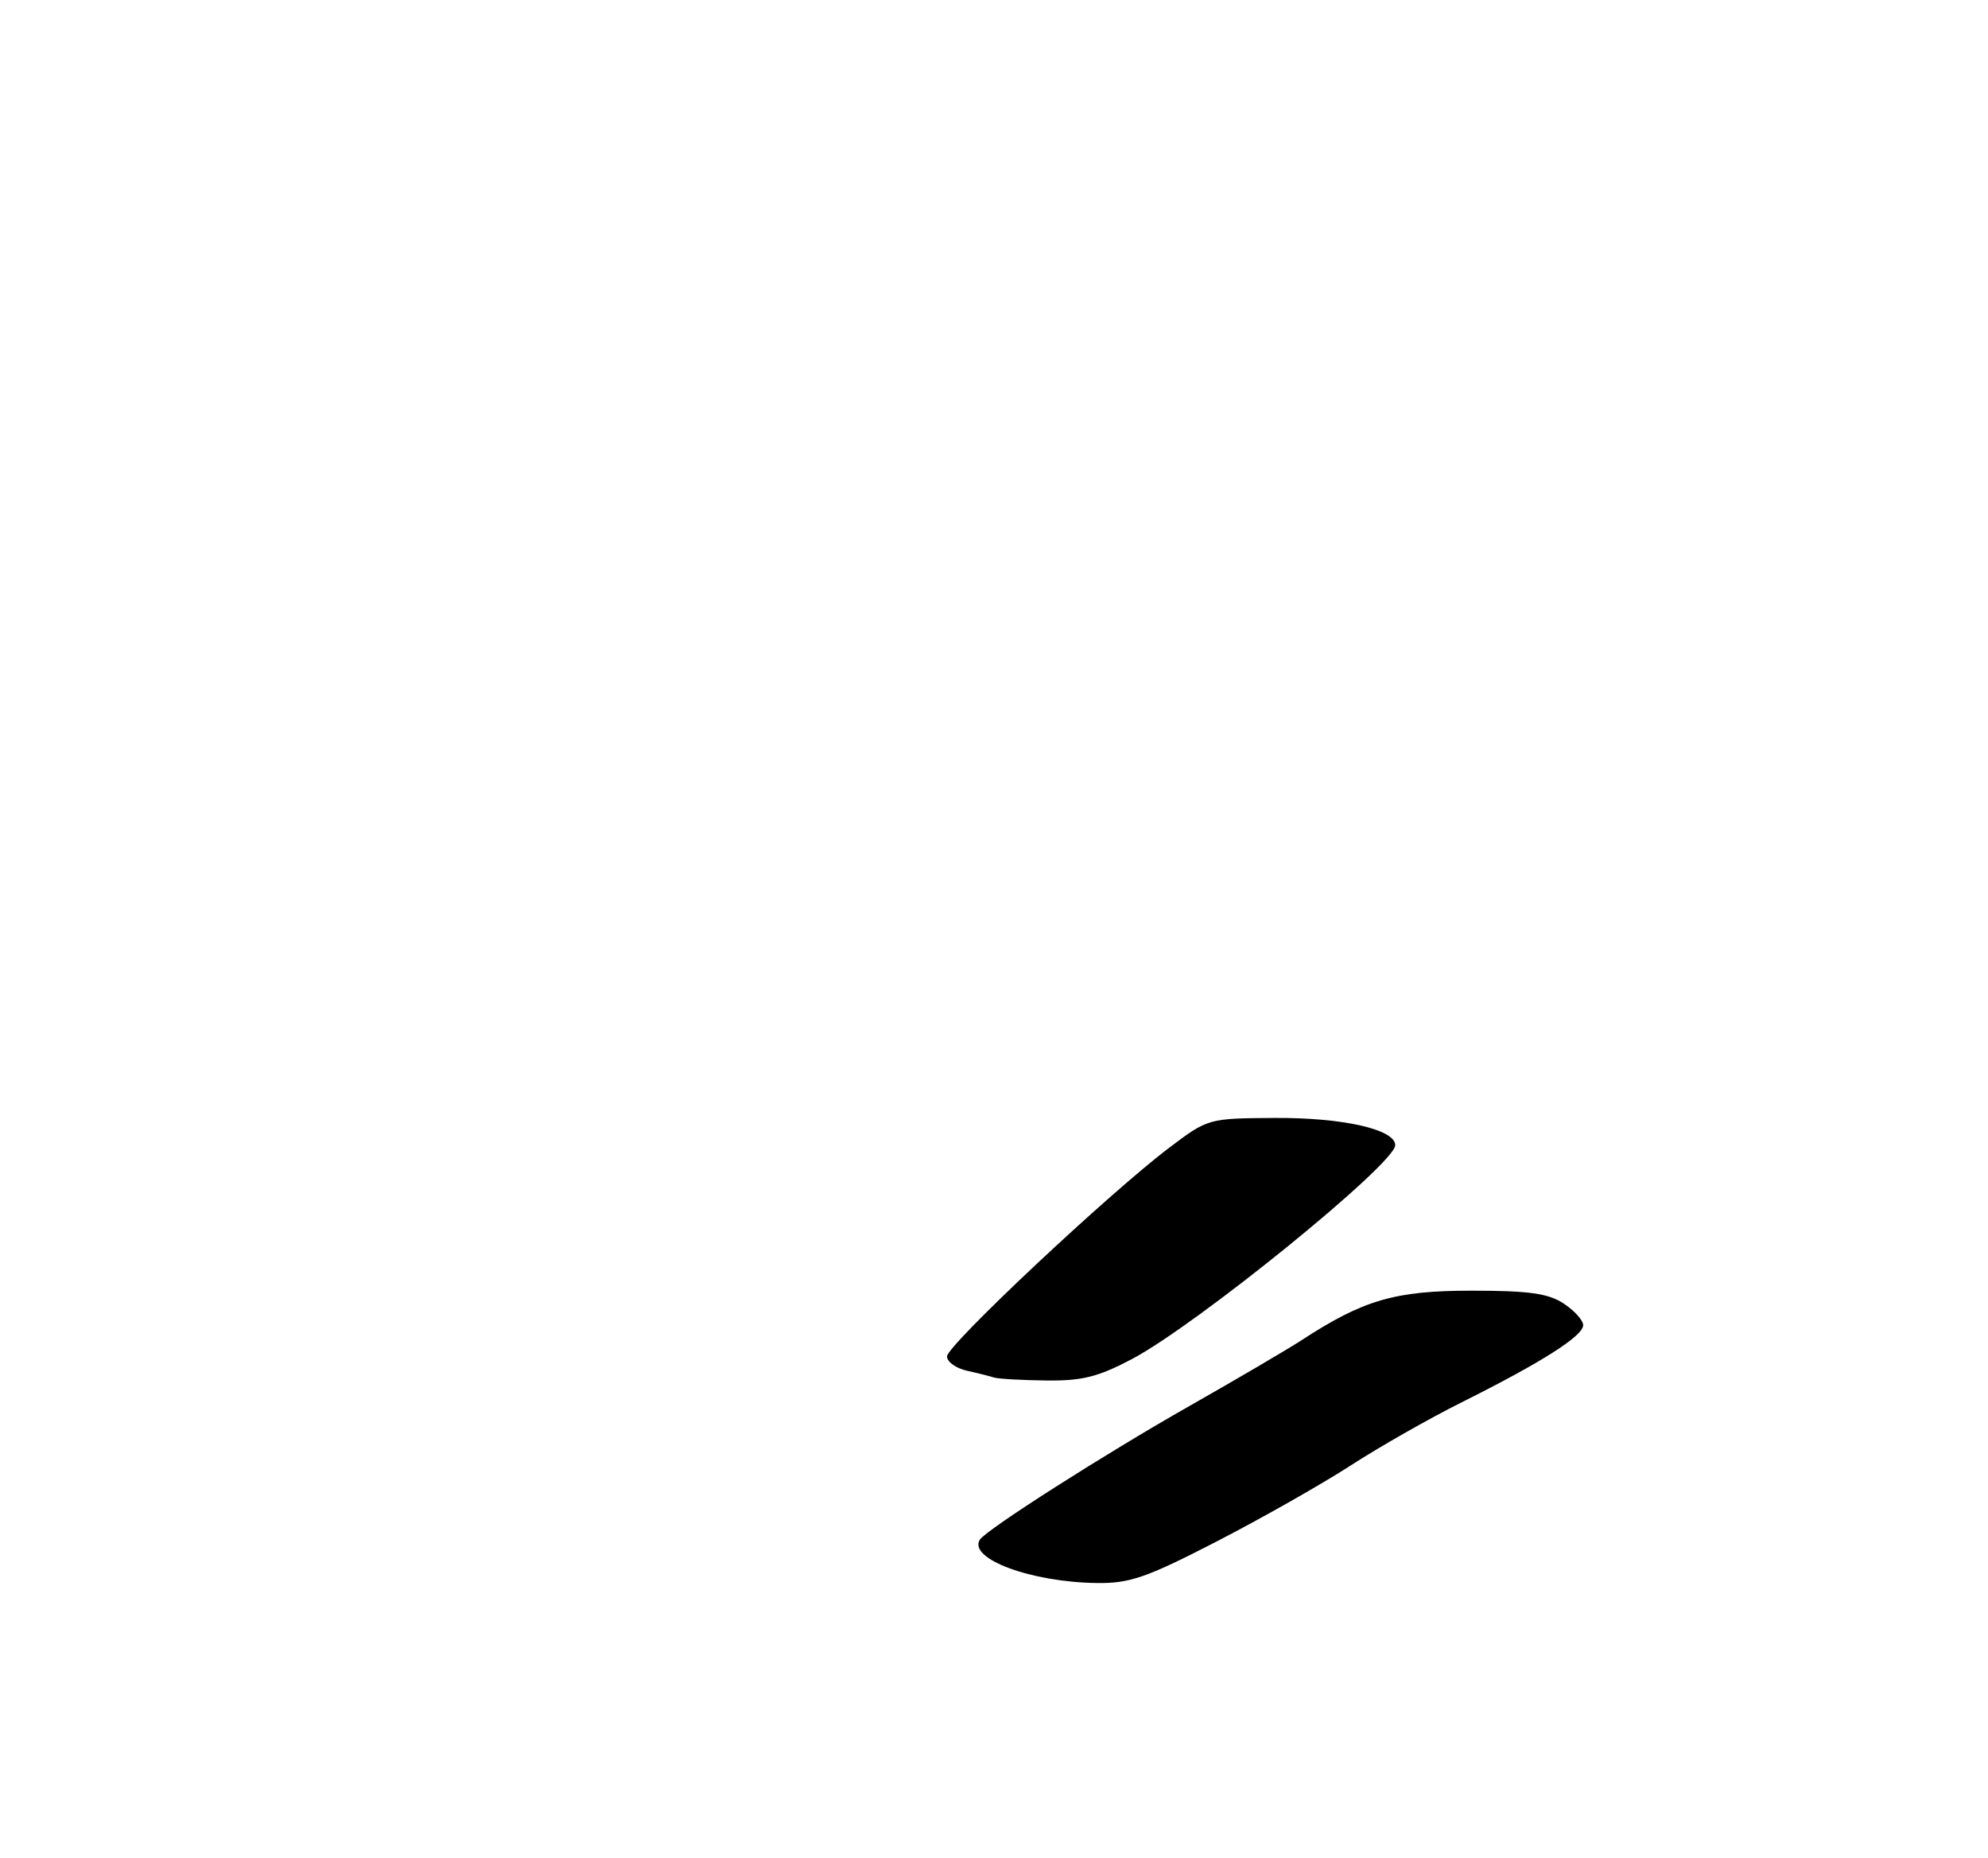 <?xml version="1.0" encoding="UTF-8" standalone="no"?>
<!DOCTYPE svg PUBLIC "-//W3C//DTD SVG 1.1//EN" "http://www.w3.org/Graphics/SVG/1.1/DTD/svg11.dtd" >
<svg xmlns="http://www.w3.org/2000/svg" xmlns:xlink="http://www.w3.org/1999/xlink" version="1.1" viewBox="0 0 275 257">
 <g >
 <path fill="currentColor"
d=" M 168.27 213.20 C 174.46 210.01 182.81 205.28 186.83 202.68 C 190.84 200.08 197.81 196.12 202.31 193.88 C 213.22 188.43 219.00 184.77 219.00 183.27 C 219.00 182.60 217.78 181.25 216.29 180.27 C 214.16 178.87 211.48 178.50 203.54 178.50 C 192.96 178.50 188.57 179.78 180.00 185.38 C 178.07 186.63 171.10 190.72 164.50 194.47 C 152.91 201.04 136.38 211.58 135.54 212.94 C 133.90 215.58 142.64 218.82 151.76 218.93 C 156.28 218.99 158.61 218.18 168.27 213.20 Z  M 156.54 187.98 C 165.51 183.26 193.00 160.95 193.00 158.38 C 193.00 156.19 185.74 154.55 176.31 154.61 C 167.16 154.67 167.10 154.68 161.75 158.72 C 153.43 165.01 131.00 186.06 131.00 187.59 C 131.00 188.35 132.24 189.23 133.75 189.57 C 135.26 189.90 136.95 190.33 137.50 190.51 C 138.05 190.69 141.27 190.88 144.65 190.92 C 149.65 190.99 151.87 190.44 156.54 187.98 Z "/>
</g>
</svg>